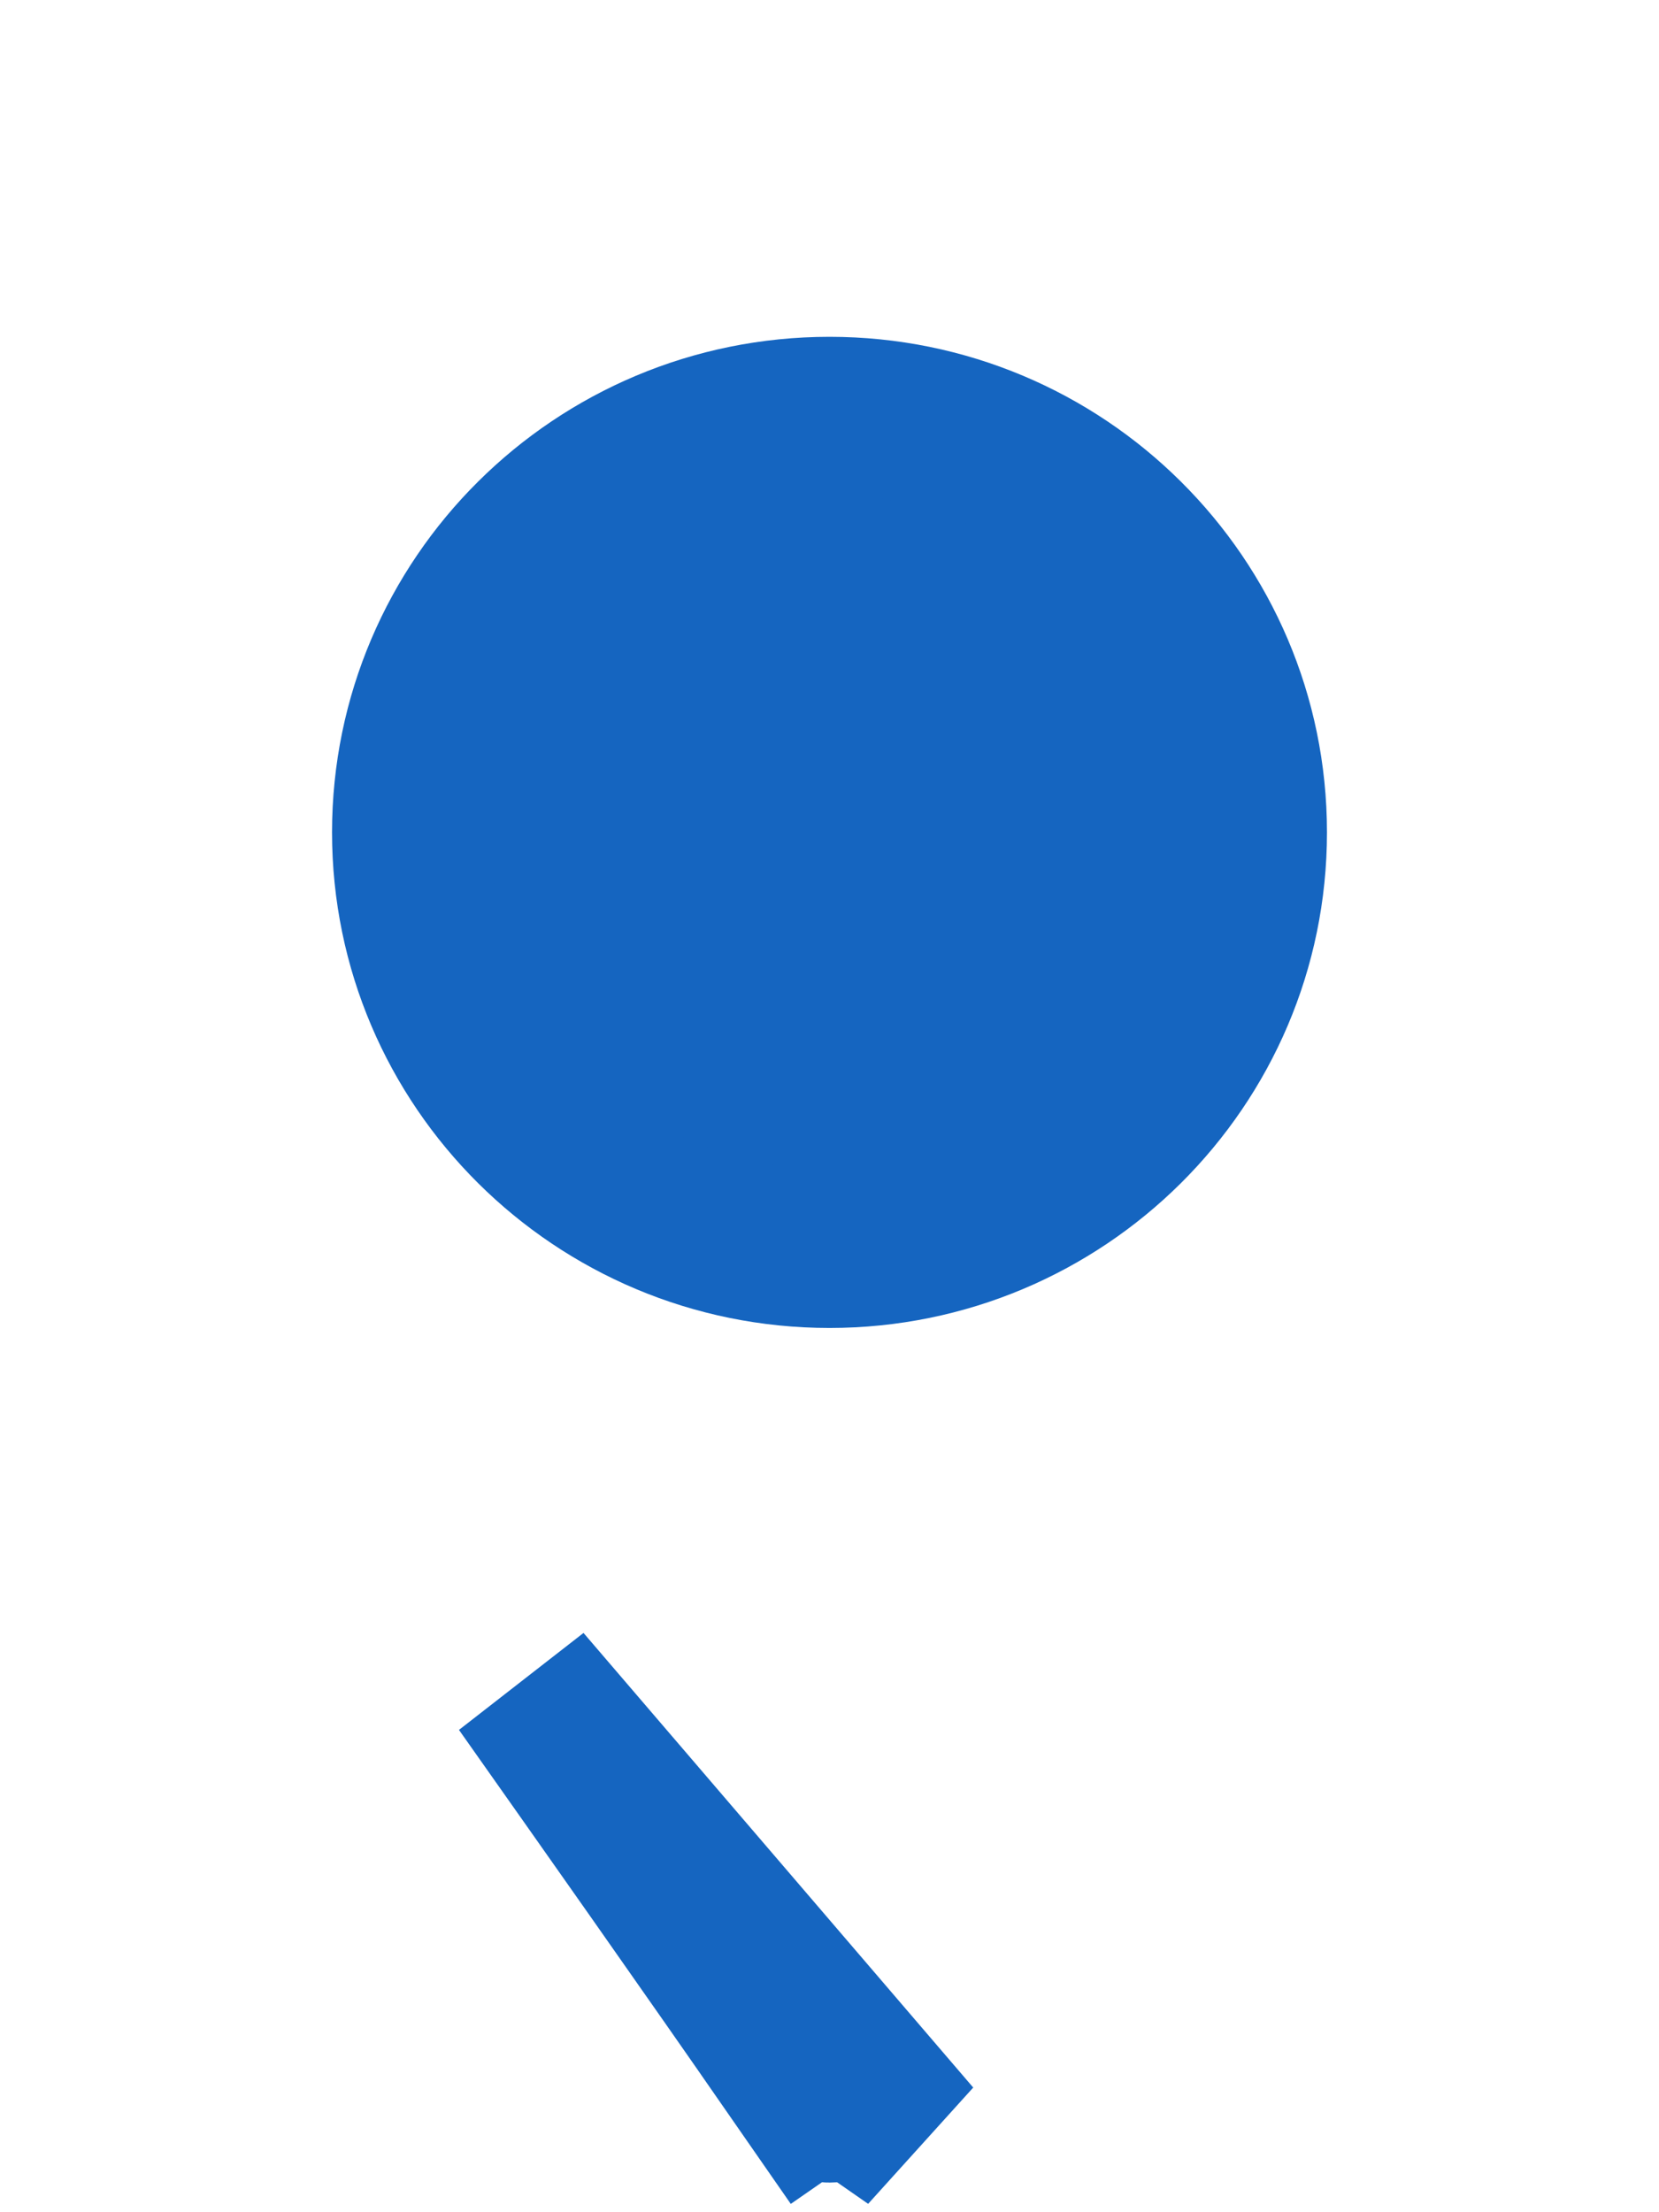 <svg width="21" height="28" viewBox="0 0 21 28" fill="none" xmlns="http://www.w3.org/2000/svg">
<path d="M10.262 26.503C8.845 24.461 7.644 22.761 6.627 21.319L11.56 27.073L10.739 26.502C10.739 26.502 10.739 26.502 10.739 26.502C10.625 26.666 10.375 26.666 10.261 26.502L9.44 27.073L10.262 26.503ZM10.5 15.808C13.42 15.808 15.797 13.452 15.797 10.535C15.797 7.618 13.42 5.263 10.5 5.263C7.58 5.263 5.203 7.618 5.203 10.535C5.203 13.452 7.58 15.808 10.5 15.808Z" fill="#1565C0" stroke="#1565C0" stroke-width="2"/>
</svg>
